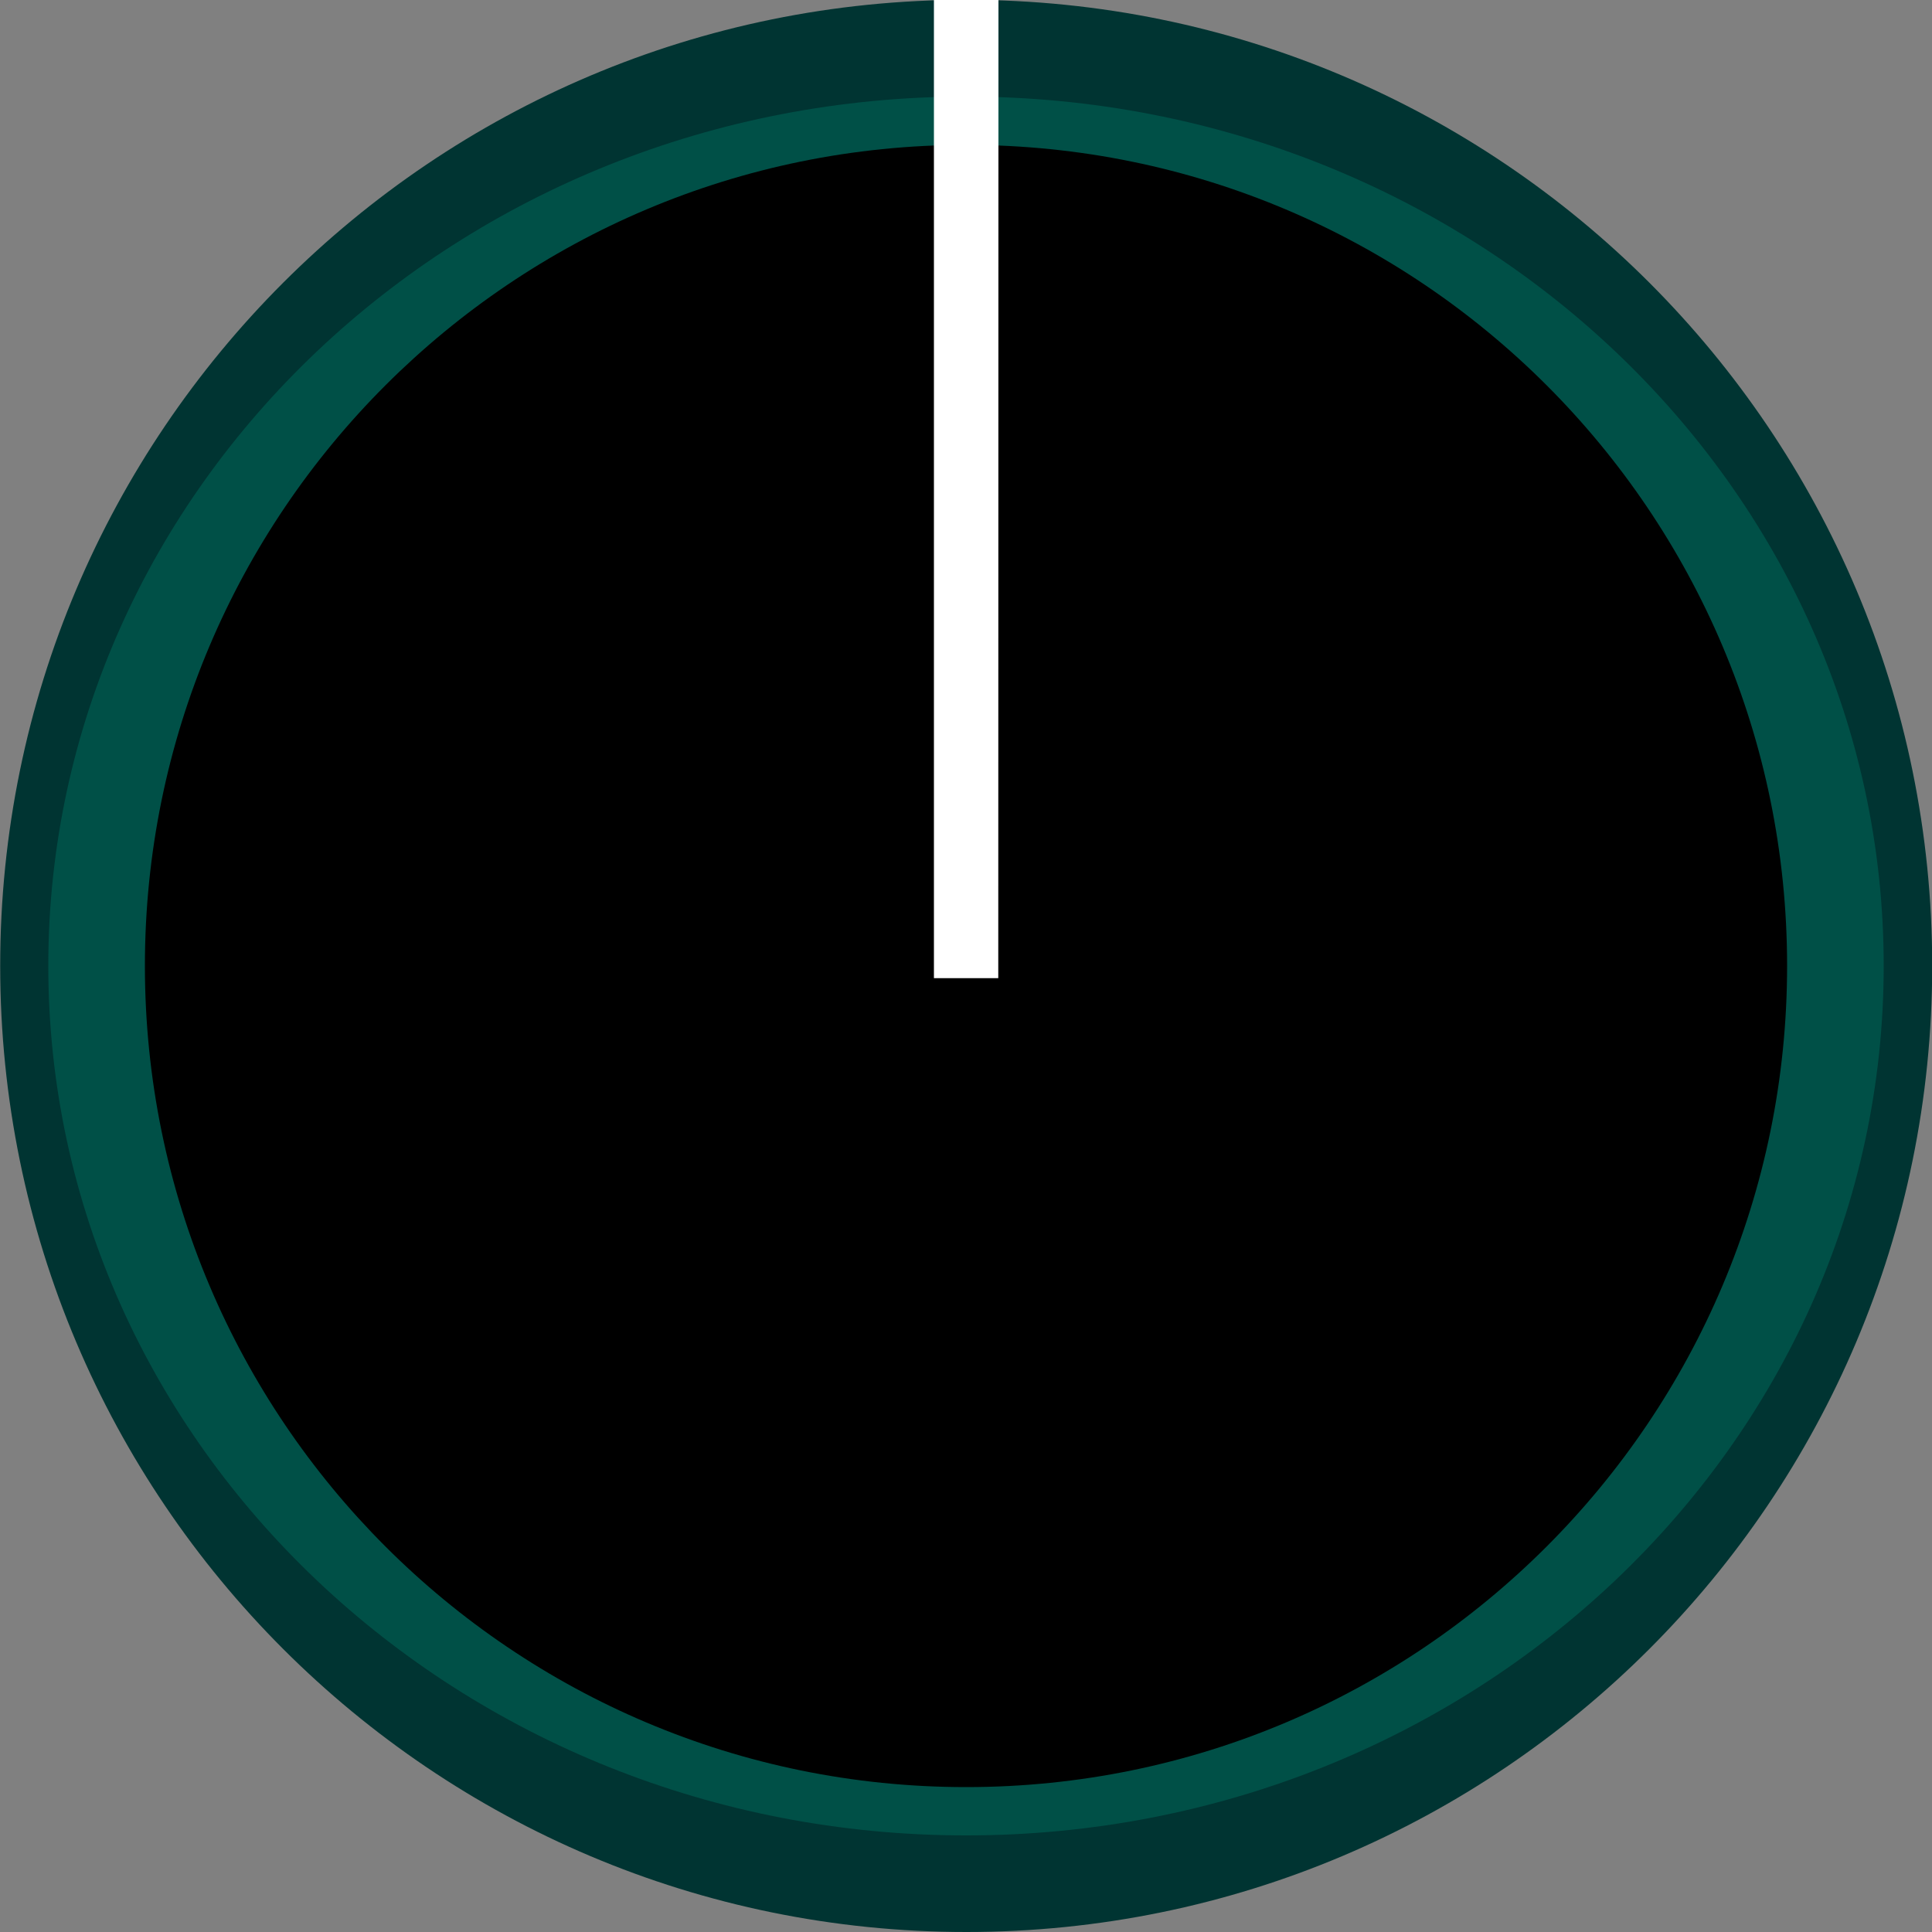 <?xml version="1.0" encoding="UTF-8" standalone="no"?>
<!-- Created with Inkscape (http://www.inkscape.org/) -->

<svg
   width="10mm"
   height="10mm"
   viewBox="0 0 10 10"
   version="1.1"
   id="svg111794"
   inkscape:version="1.1 (c4e8f9ed74, 2021-05-24)"
   sodipodi:docname="XtrtnKnob.svg"
   xmlns:inkscape="http://www.inkscape.org/namespaces/inkscape"
   xmlns:sodipodi="http://sodipodi.sourceforge.net/DTD/sodipodi-0.dtd"
   xmlns="http://www.w3.org/2000/svg"
   xmlns:svg="http://www.w3.org/2000/svg"
   xmlns:rdf="http://www.w3.org/1999/02/22-rdf-syntax-ns#"
   xmlns:cc="http://creativecommons.org/ns#"
   xmlns:dc="http://purl.org/dc/elements/1.1/">
  <rect x="0" y="0" width="10" height="10" fill="#808080" stroke="none"/>
  <defs
     id="defs111788" />
  <sodipodi:namedview
     id="base"
     pagecolor="#ffffff"
     bordercolor="#666666"
     borderopacity="1.0"
     inkscape:pageopacity="0.0"
     inkscape:pageshadow="2"
     inkscape:zoom="7.9195959"
     inkscape:cx="7.0079333"
     inkscape:cy="21.655145"
     inkscape:document-units="mm"
     inkscape:current-layer="layer1"
     showgrid="false"
     fit-margin-top="0"
     fit-margin-left="0"
     fit-margin-right="0"
     fit-margin-bottom="0"
     inkscape:window-width="1366"
     inkscape:window-height="768"
     inkscape:window-x="0"
     inkscape:window-y="0"
     inkscape:window-maximized="0"
     inkscape:pagecheckerboard="0" />
  <g
     inkscape:label="Layer 1"
     inkscape:groupmode="layer"
     id="layer1"
     transform="translate(-135.807,-61.396)">
    <path
       inkscape:connector-curvature="0"
       style="fill:#003432;fill-opacity:1;fill-rule:nonzero;stroke:none;stroke-width:0.353"
       d="m 145.808,66.395 c 0,2.762 -2.238,5.001 -4.999,5.001 -2.762,0 -5.001,-2.239 -5.001,-5.001 0,-2.762 2.239,-5 5.001,-5 2.762,0 4.999,2.238 4.999,5"
       id="path110594" />
    <path
       inkscape:connector-curvature="0"
       style="fill:#005047;fill-opacity:1;fill-rule:nonzero;stroke:none;stroke-width:0.326"
       d="m 145.557,66.395 c 0,2.485 -2.126,4.501 -4.749,4.501 -2.623,0 -4.751,-2.015 -4.751,-4.501 0,-2.485 2.127,-4.499 4.751,-4.499 2.623,0 4.749,2.014 4.749,4.499"
       id="path110594-2" />
    <path
       inkscape:connector-curvature="0"
       style="fill:#000000;fill-opacity:1;fill-rule:nonzero;stroke:none;stroke-width:0.3"
       d="m 145.057,66.395 c 0,2.347 -1.902,4.251 -4.249,4.251 -2.347,0 -4.251,-1.903 -4.251,-4.251 0,-2.347 1.903,-4.249 4.251,-4.249 2.347,0 4.249,1.902 4.249,4.249"
       id="path110594-2-7-0" />
    <path
       inkscape:connector-curvature="0"
       style="fill:#ffffff;fill-opacity:1;fill-rule:evenodd;stroke:none;stroke-width:0.356"
       d="m 140.975,61.334 c -0.055,-0.013 -0.11,-0.02 -0.167,-0.02 -0.058,0 -0.112,0.007 -0.167,0.02 v 5.125 h 0.333 z m 0,0"
       id="path110596" />
  </g>
</svg>
